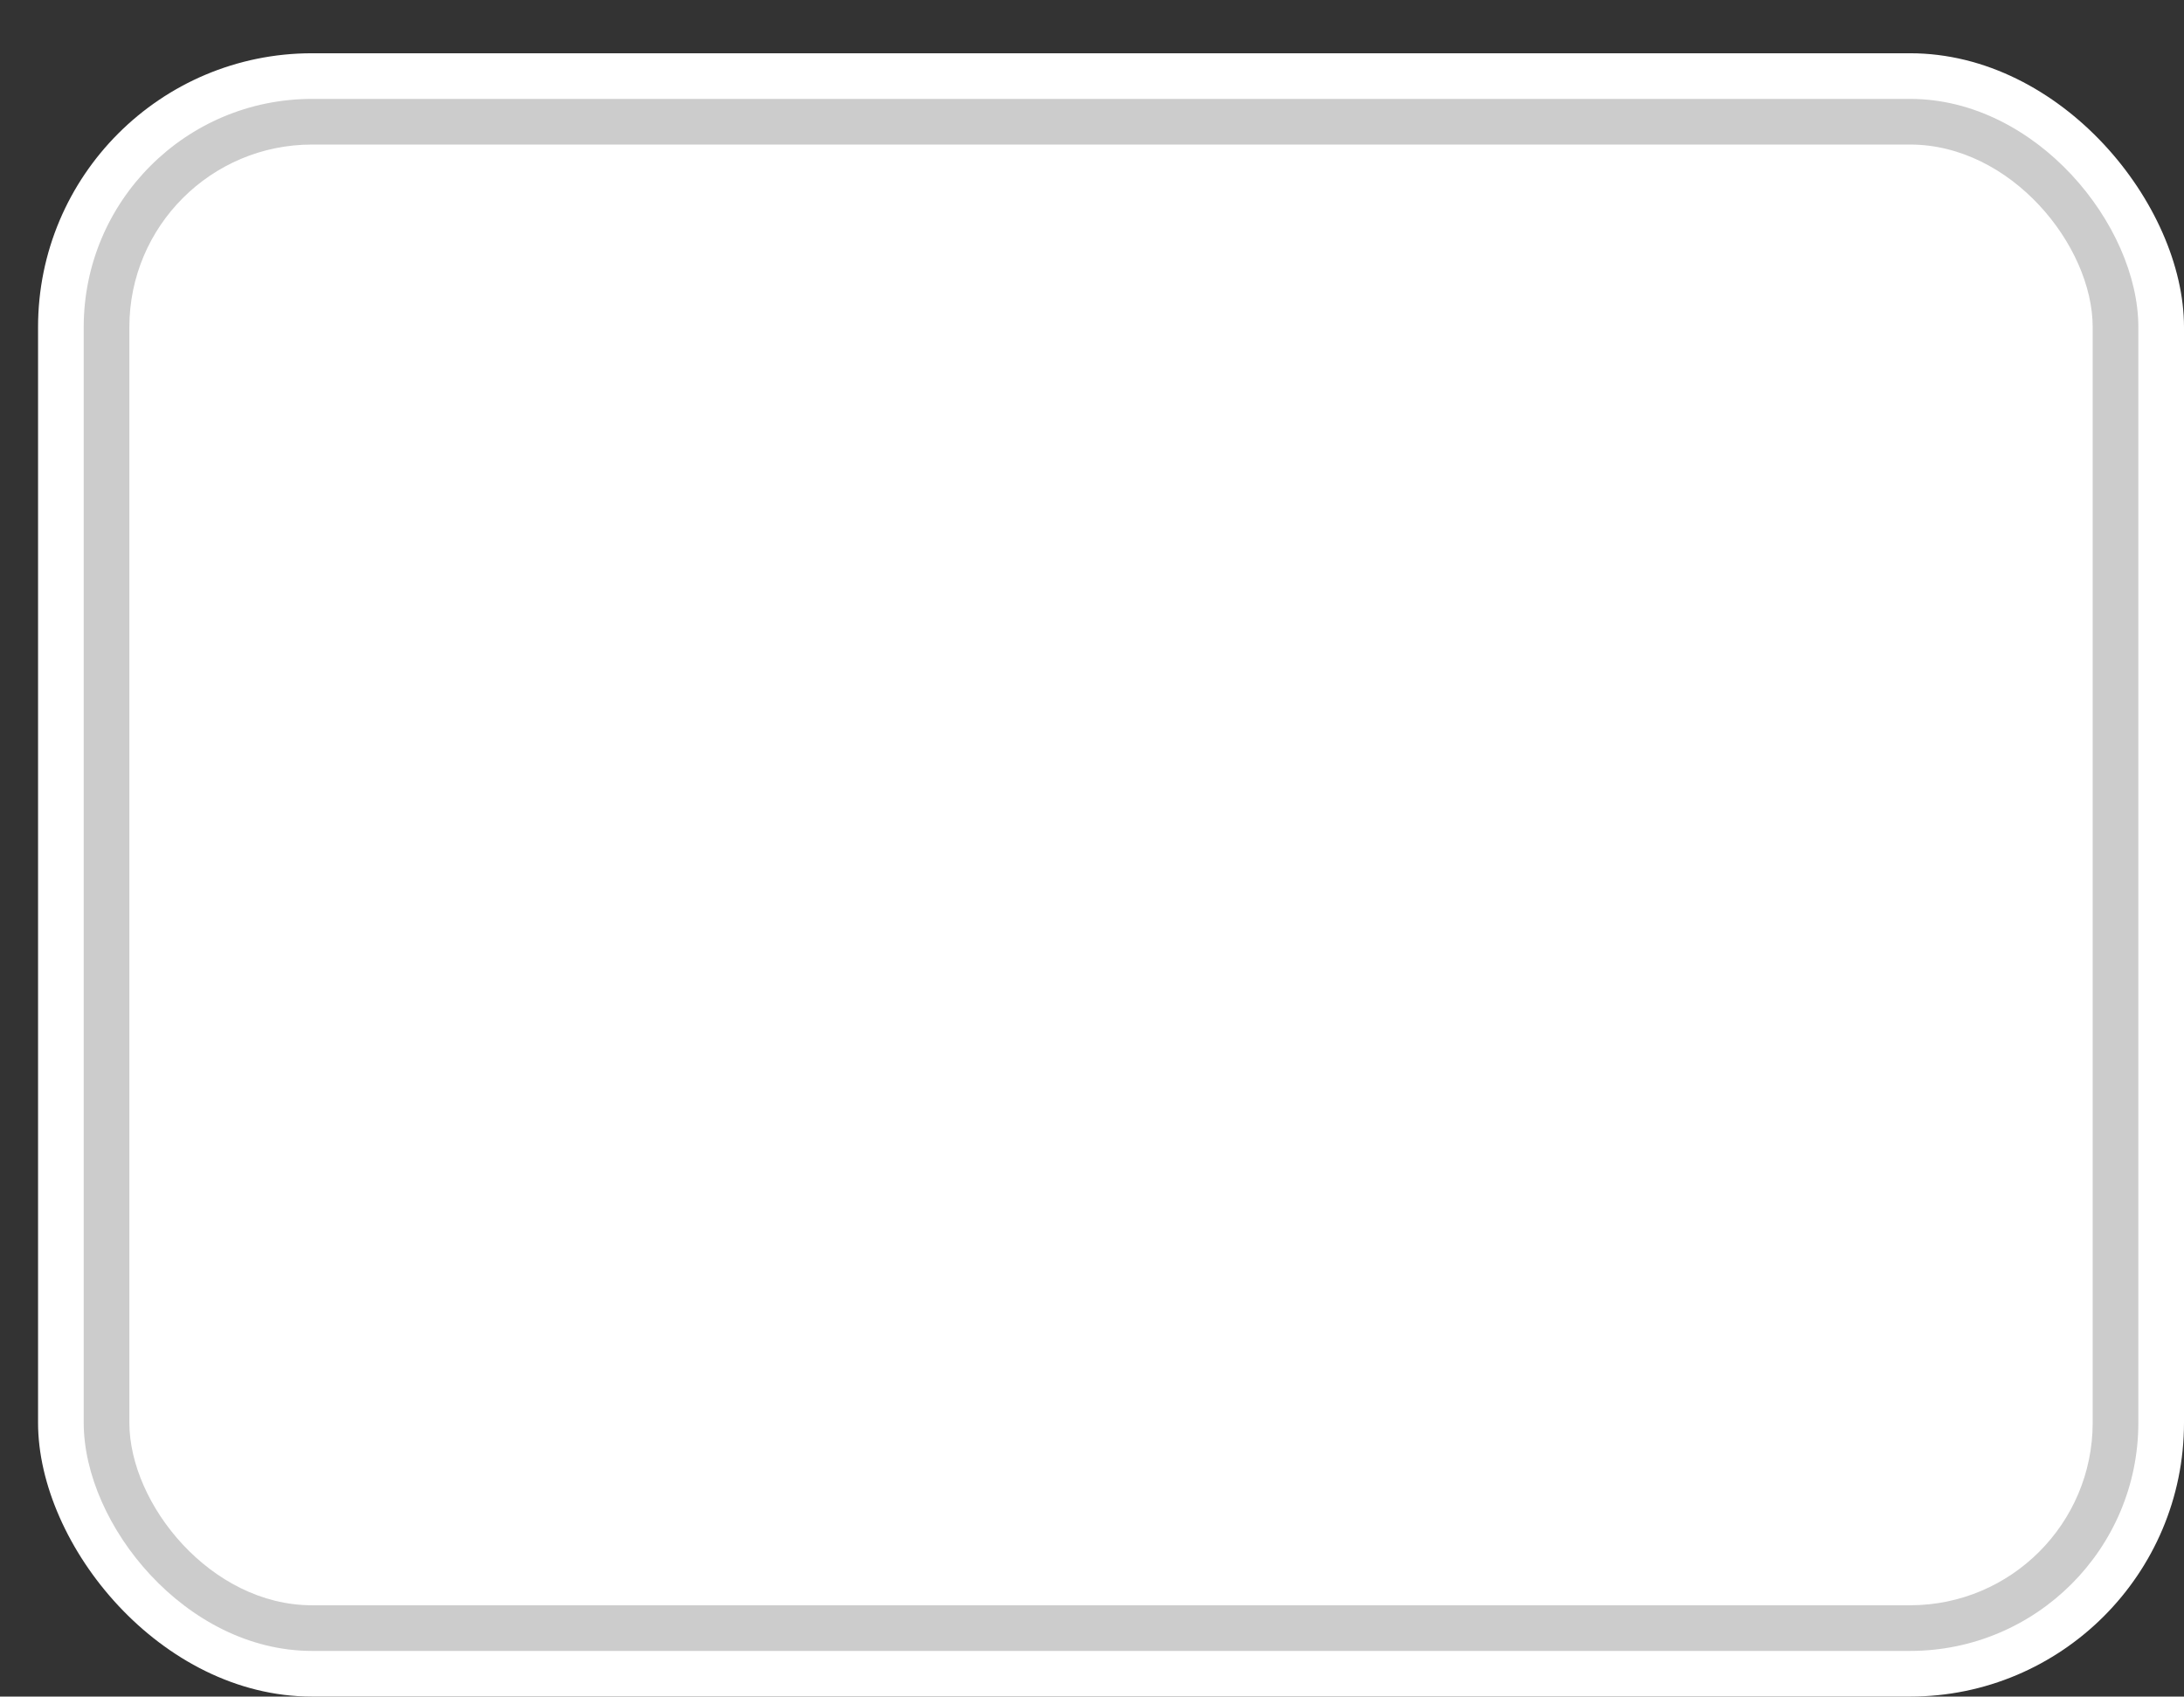 <svg xmlns='http://www.w3.org/2000/svg' width='100%' height='100%' viewBox='0 0 71.75 55.75'>
<rect x="0" y="0" width="71.75" height="55.75" fill="#333333" stroke="none"/>
<rect x='1.25' y='1.75' height='54' width='70.5' rx='9' fill='white'/>
<rect x='2.75' y='3.25' height='51.0' width='67.5' rx='7.5' fill='#CCCCCC'/>
<rect x='4.25' y='4.75' height='48.0' width='64.5' rx='6.0' fill='white'/>
</svg>
